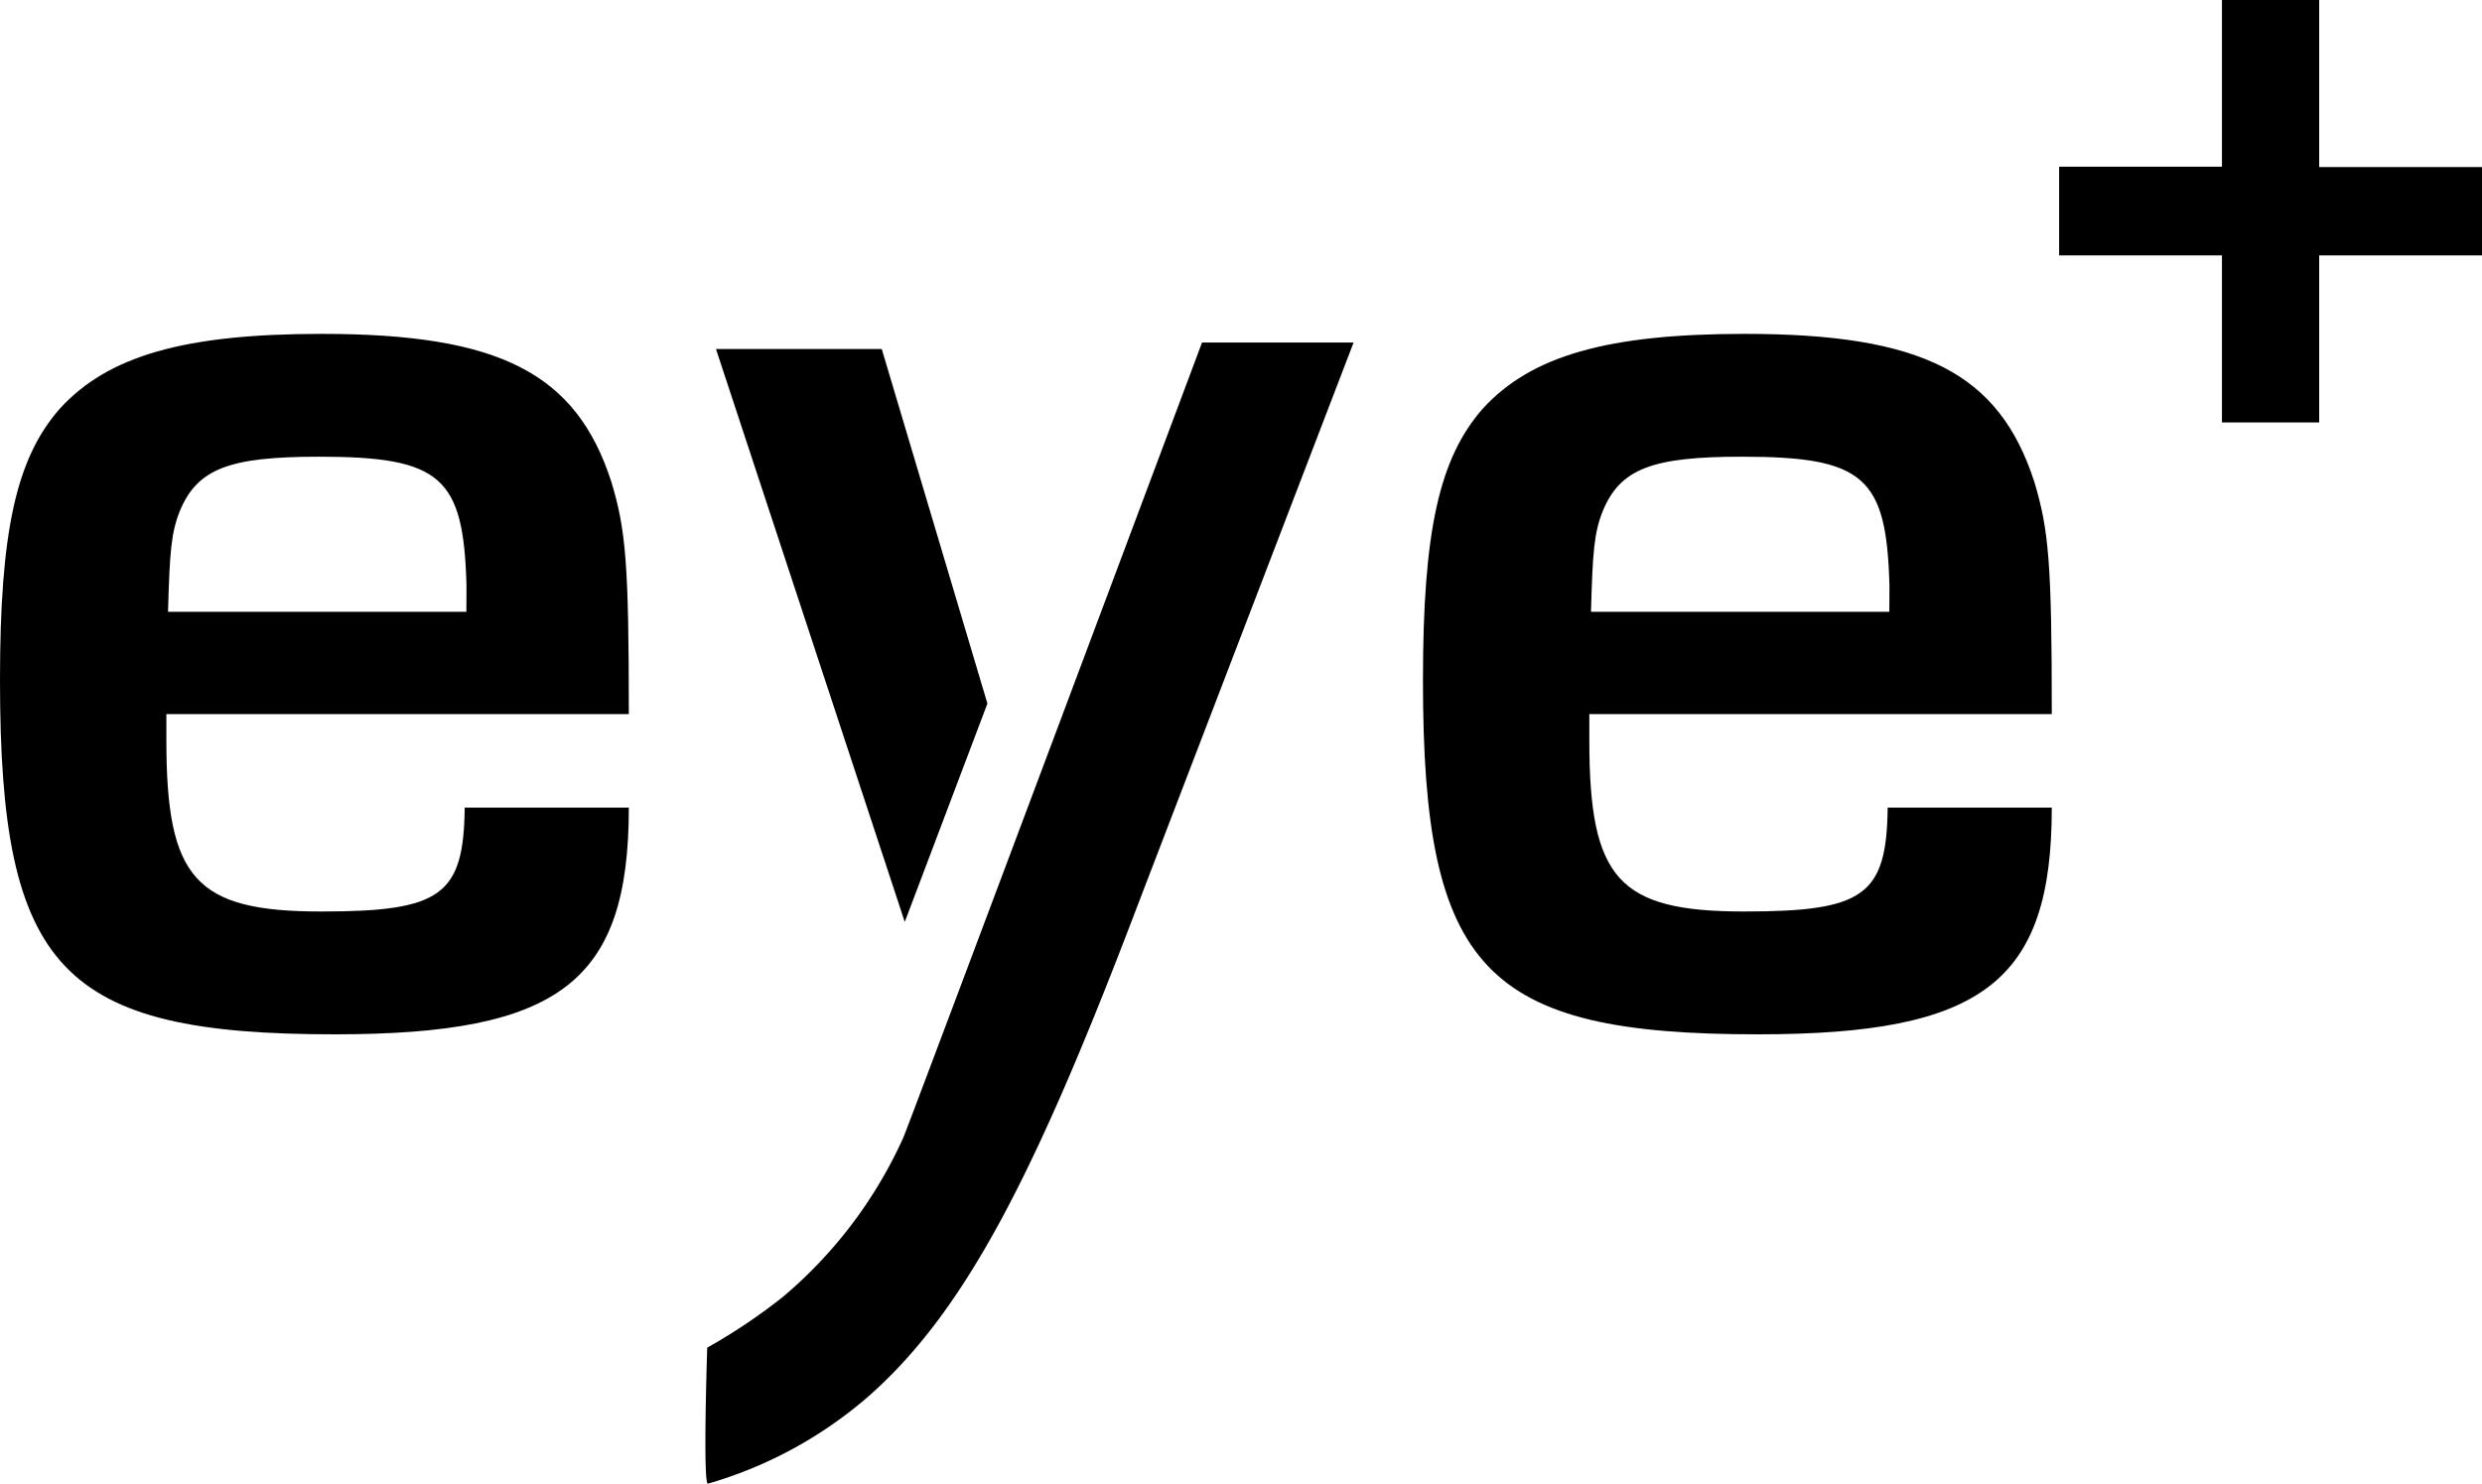 <?xml version="1.0" encoding="UTF-8" standalone="no"?>
<svg
   id="Layer_1"
   data-name="Layer 1"
   viewBox="0 0 209.31 125.141"
   version="1.1"
   sodipodi:docname="eyeplus_logo.svg"
   width="209.31"
   height="125.141"
   inkscape:version="1.1.2 (0a00cf5339, 2022-02-04)"
   xmlns:inkscape="http://www.inkscape.org/namespaces/inkscape"
   xmlns:sodipodi="http://sodipodi.sourceforge.net/DTD/sodipodi-0.dtd"
   xmlns="http://www.w3.org/2000/svg"
   xmlns:svg="http://www.w3.org/2000/svg">
  <sodipodi:namedview
     id="namedview33"
     pagecolor="#ffffff"
     bordercolor="#666666"
     borderopacity="1.0"
     inkscape:pageshadow="2"
     inkscape:pageopacity="0.0"
     inkscape:pagecheckerboard="0"
     showgrid="false"
     inkscape:zoom="2.4424081"
     inkscape:cx="-64.894971"
     inkscape:cy="-30.093252"
     inkscape:window-width="3766"
     inkscape:window-height="2096"
     inkscape:window-x="0"
     inkscape:window-y="0"
     inkscape:window-maximized="1"
     inkscape:current-layer="Layer_1" />
  <defs
     id="defs4">
    <style
       id="style2">.cls-1{fill:#ef4135;}</style>
  </defs>
  <path
     d="m 101.41,28.89 h 12.74 L 96.03,76.12 C 87.4,98.85 81.5,110.47 73.29,117.73 a 35.72,35.72 0 0 1 -13.59,7.41 c -0.44,0.1 -0.06,-11.47 -0.06,-11.47 a 48.73,48.73 0 0 0 6.39,-4.29 38,38 0 0 0 10.14,-13.41 c 0.54,-1.24 25.2,-67.08 25.2,-67.08"
     id="path22" />
  <polygon
     points="412.87,215.02 421.78,244.92 414.81,263.34 398.89,215.02 "
     id="polygon24"
     transform="translate(-338.51,-185.58)" />
  <path
     d="m 53.03,68.12 c 0,14.68 -5.8,19.12 -24.79,19.12 C 5.18,87.24 0,81.81 0,57.39 0,44.81 1.36,38.65 5.06,34.45 c 4.07,-4.44 10.48,-6.29 22.07,-6.29 15.05,0 21.46,3.34 24.42,12.46 1.23,4.07 1.48,6.91 1.48,19.61 h -39 v 2.22 c 0,11.71 2.47,14.43 13.07,14.43 10.11,0 12,-1.36 12.09,-8.76 z M 39.34,49.38 c -0.25,-9.13 -2.1,-10.86 -12.45,-10.86 -7.53,0 -10.24,1 -11.72,4.57 -0.74,1.85 -0.86,3.45 -1,8.51 h 25.16 z"
     id="path26" />
  <path
     d="m 173.03,68.12 c 0,14.68 -5.8,19.12 -24.79,19.12 -23.06,0 -28.24,-5.43 -28.24,-29.85 0,-12.58 1.36,-18.74 5.06,-22.94 4.07,-4.44 10.48,-6.29 22.07,-6.29 15.05,0 21.46,3.34 24.42,12.46 1.23,4.07 1.48,6.91 1.48,19.61 h -39 v 2.22 c 0,11.71 2.47,14.43 13.07,14.43 10.11,0 12,-1.36 12.09,-8.76 z M 159.34,49.38 c -0.25,-9.13 -2.1,-10.86 -12.45,-10.86 -7.53,0 -10.24,1 -11.72,4.57 -0.74,1.85 -0.86,3.45 -1,8.51 h 25.16 z"
     id="path28" />
  <path
     d="m 187.38,21.54 h -13.73 v -7.48 h 13.73 V 0 h 8.2 v 14.09 h 13.73 v 7.45 h -13.73 v 14.09 h -8.2 z"
     id="path30" />
</svg>
